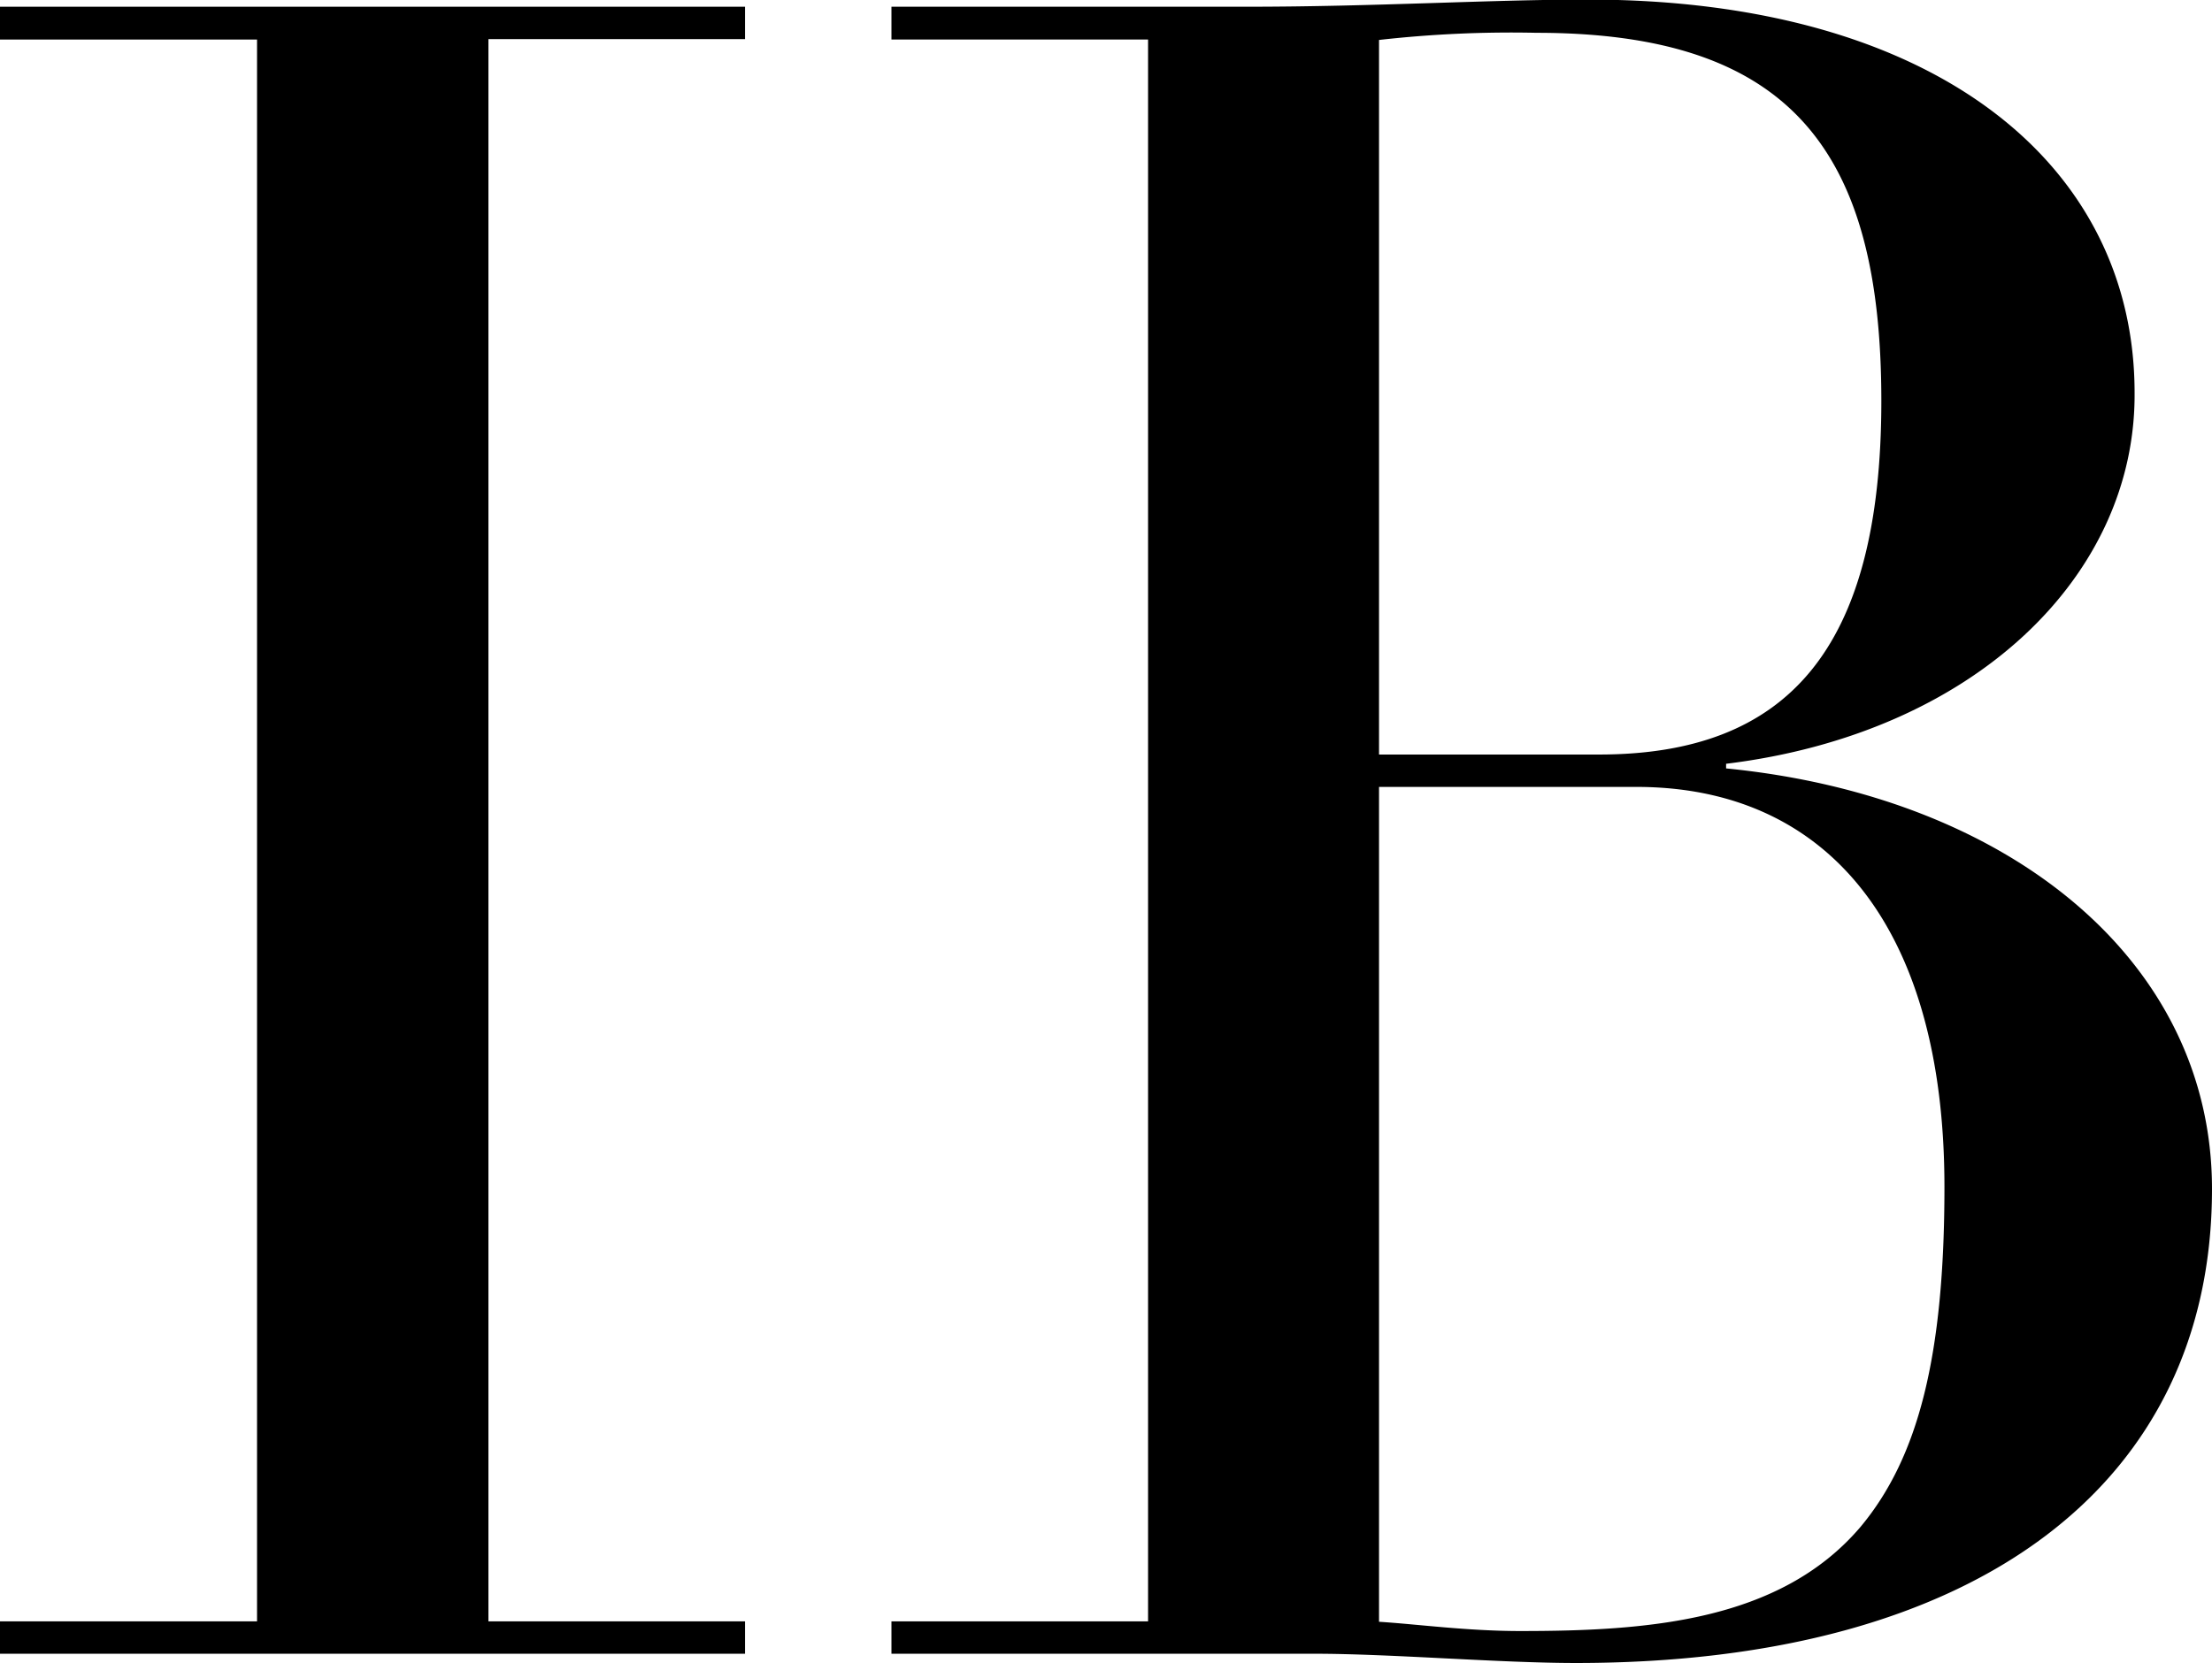 <svg xmlns="http://www.w3.org/2000/svg" viewBox="0 0 52.58 39.54"><title>logo-black</title><g id="Layer_2" data-name="Layer 2"><g id="overlay"><path d="M19.52,8v.77h-6.1V46.39h6.1v.77H1.81v-.77H7.92V8.78H1.81V8Z" transform="translate(-1.81 -7.84)"/><path d="M42.84,26v.11c6.71.66,11.55,4.56,11.55,10,0,7-5.56,11.27-15.12,11.27-1.82,0-4.4-.22-6.22-.22H23v-.77h6.1V8.78H23V8h8.47c3,0,5.77-.17,8.08-.17,8.25,0,13,3.91,13,9.35C52.58,21.54,48.73,25.28,42.84,26Zm-8.25-.22h5.23c4.45,0,6.71-2.47,6.71-8.41s-2.15-8.75-8.2-8.75a28,28,0,0,0-3.74.17Zm0,20.62c.94.06,2.09.22,3.36.22,3,0,6.16-.22,8.08-2.47,1.38-1.65,2-4.07,2-8.09,0-6.21-2.81-9.51-7.32-9.51H34.59Z" transform="translate(-1.81 -7.84)"/></g></g></svg>
